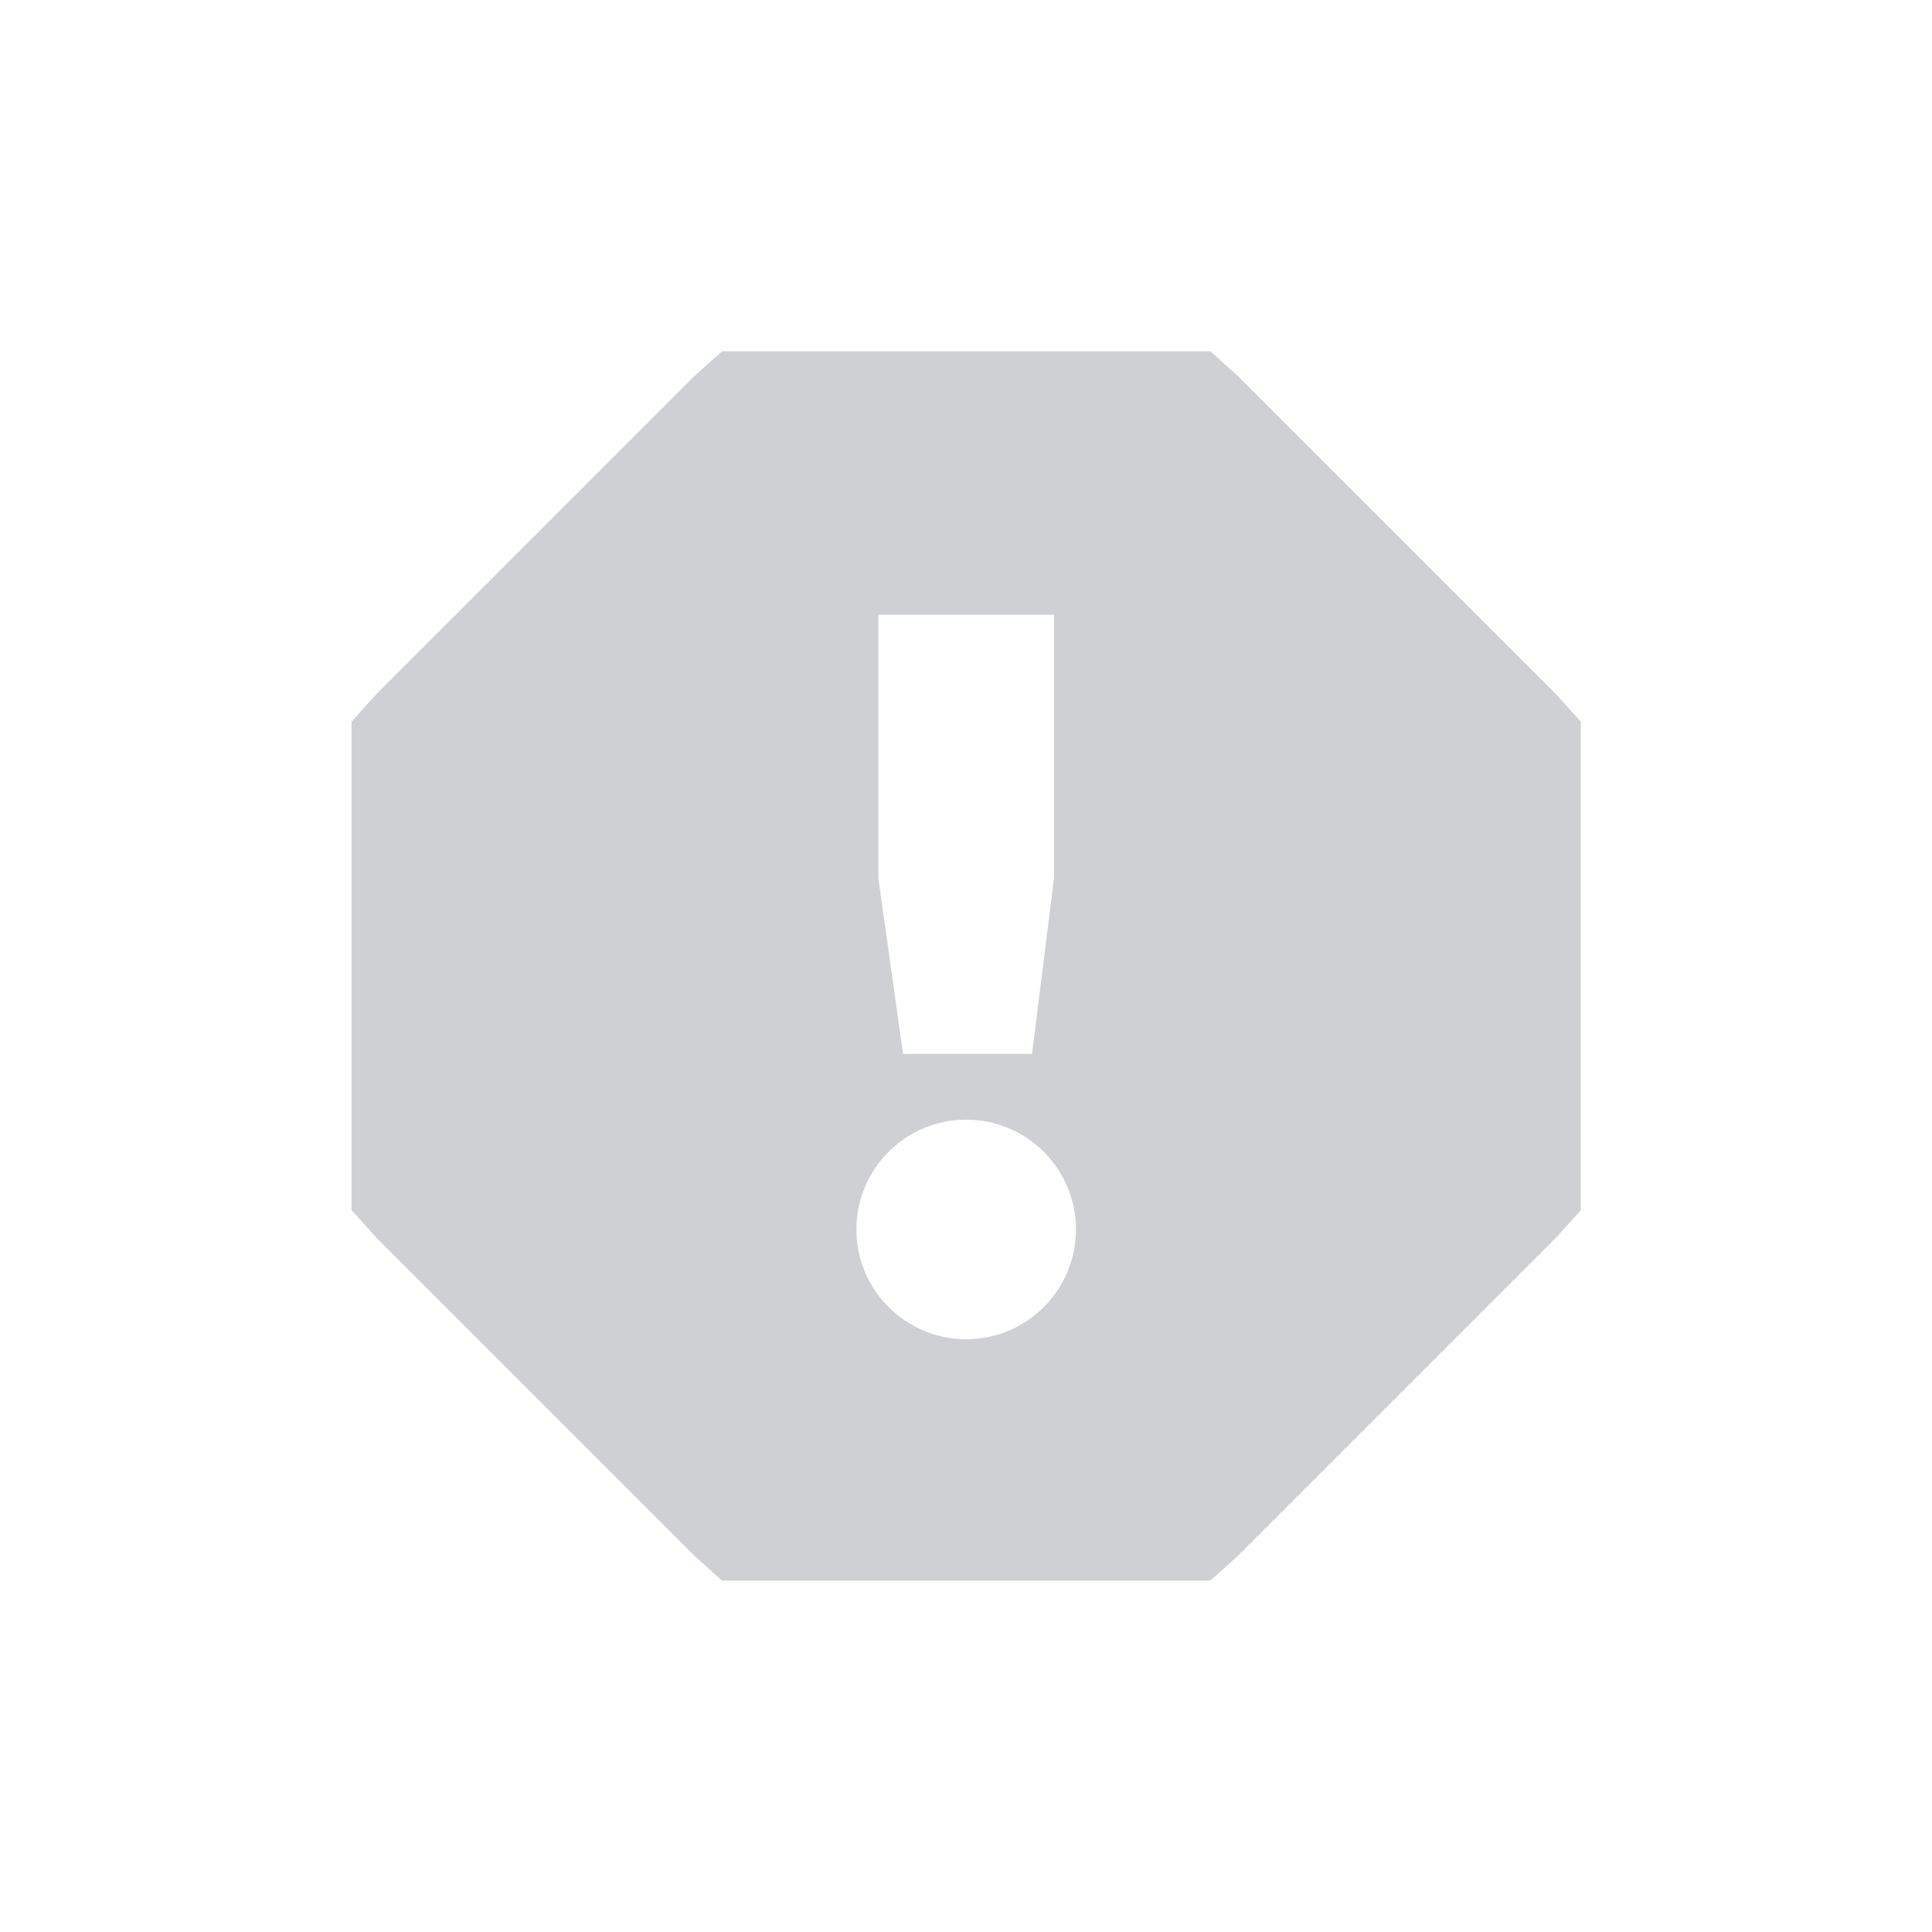<svg height="22" viewBox="0 0 22 22" width="22" xmlns="http://www.w3.org/2000/svg"><path d="m5.221 1-.312.281-3.625 3.625-.281.312v5.562l.281.312 3.625 3.625.312.281h5.562l.312-.281 3.625-3.625.281-.312v-5.562l-.281-.312-3.625-3.625-.312-.281zm1.781 3h2v3l-.25 2h-1.469l-.281-2zm1 5.75c.69 0 1.25.56 1.25 1.25s-.56 1.25-1.25 1.25-1.25-.56-1.25-1.25.56-1.25 1.25-1.25z" fill="#5c616c" opacity=".3" transform="translate(3 3)"/></svg>